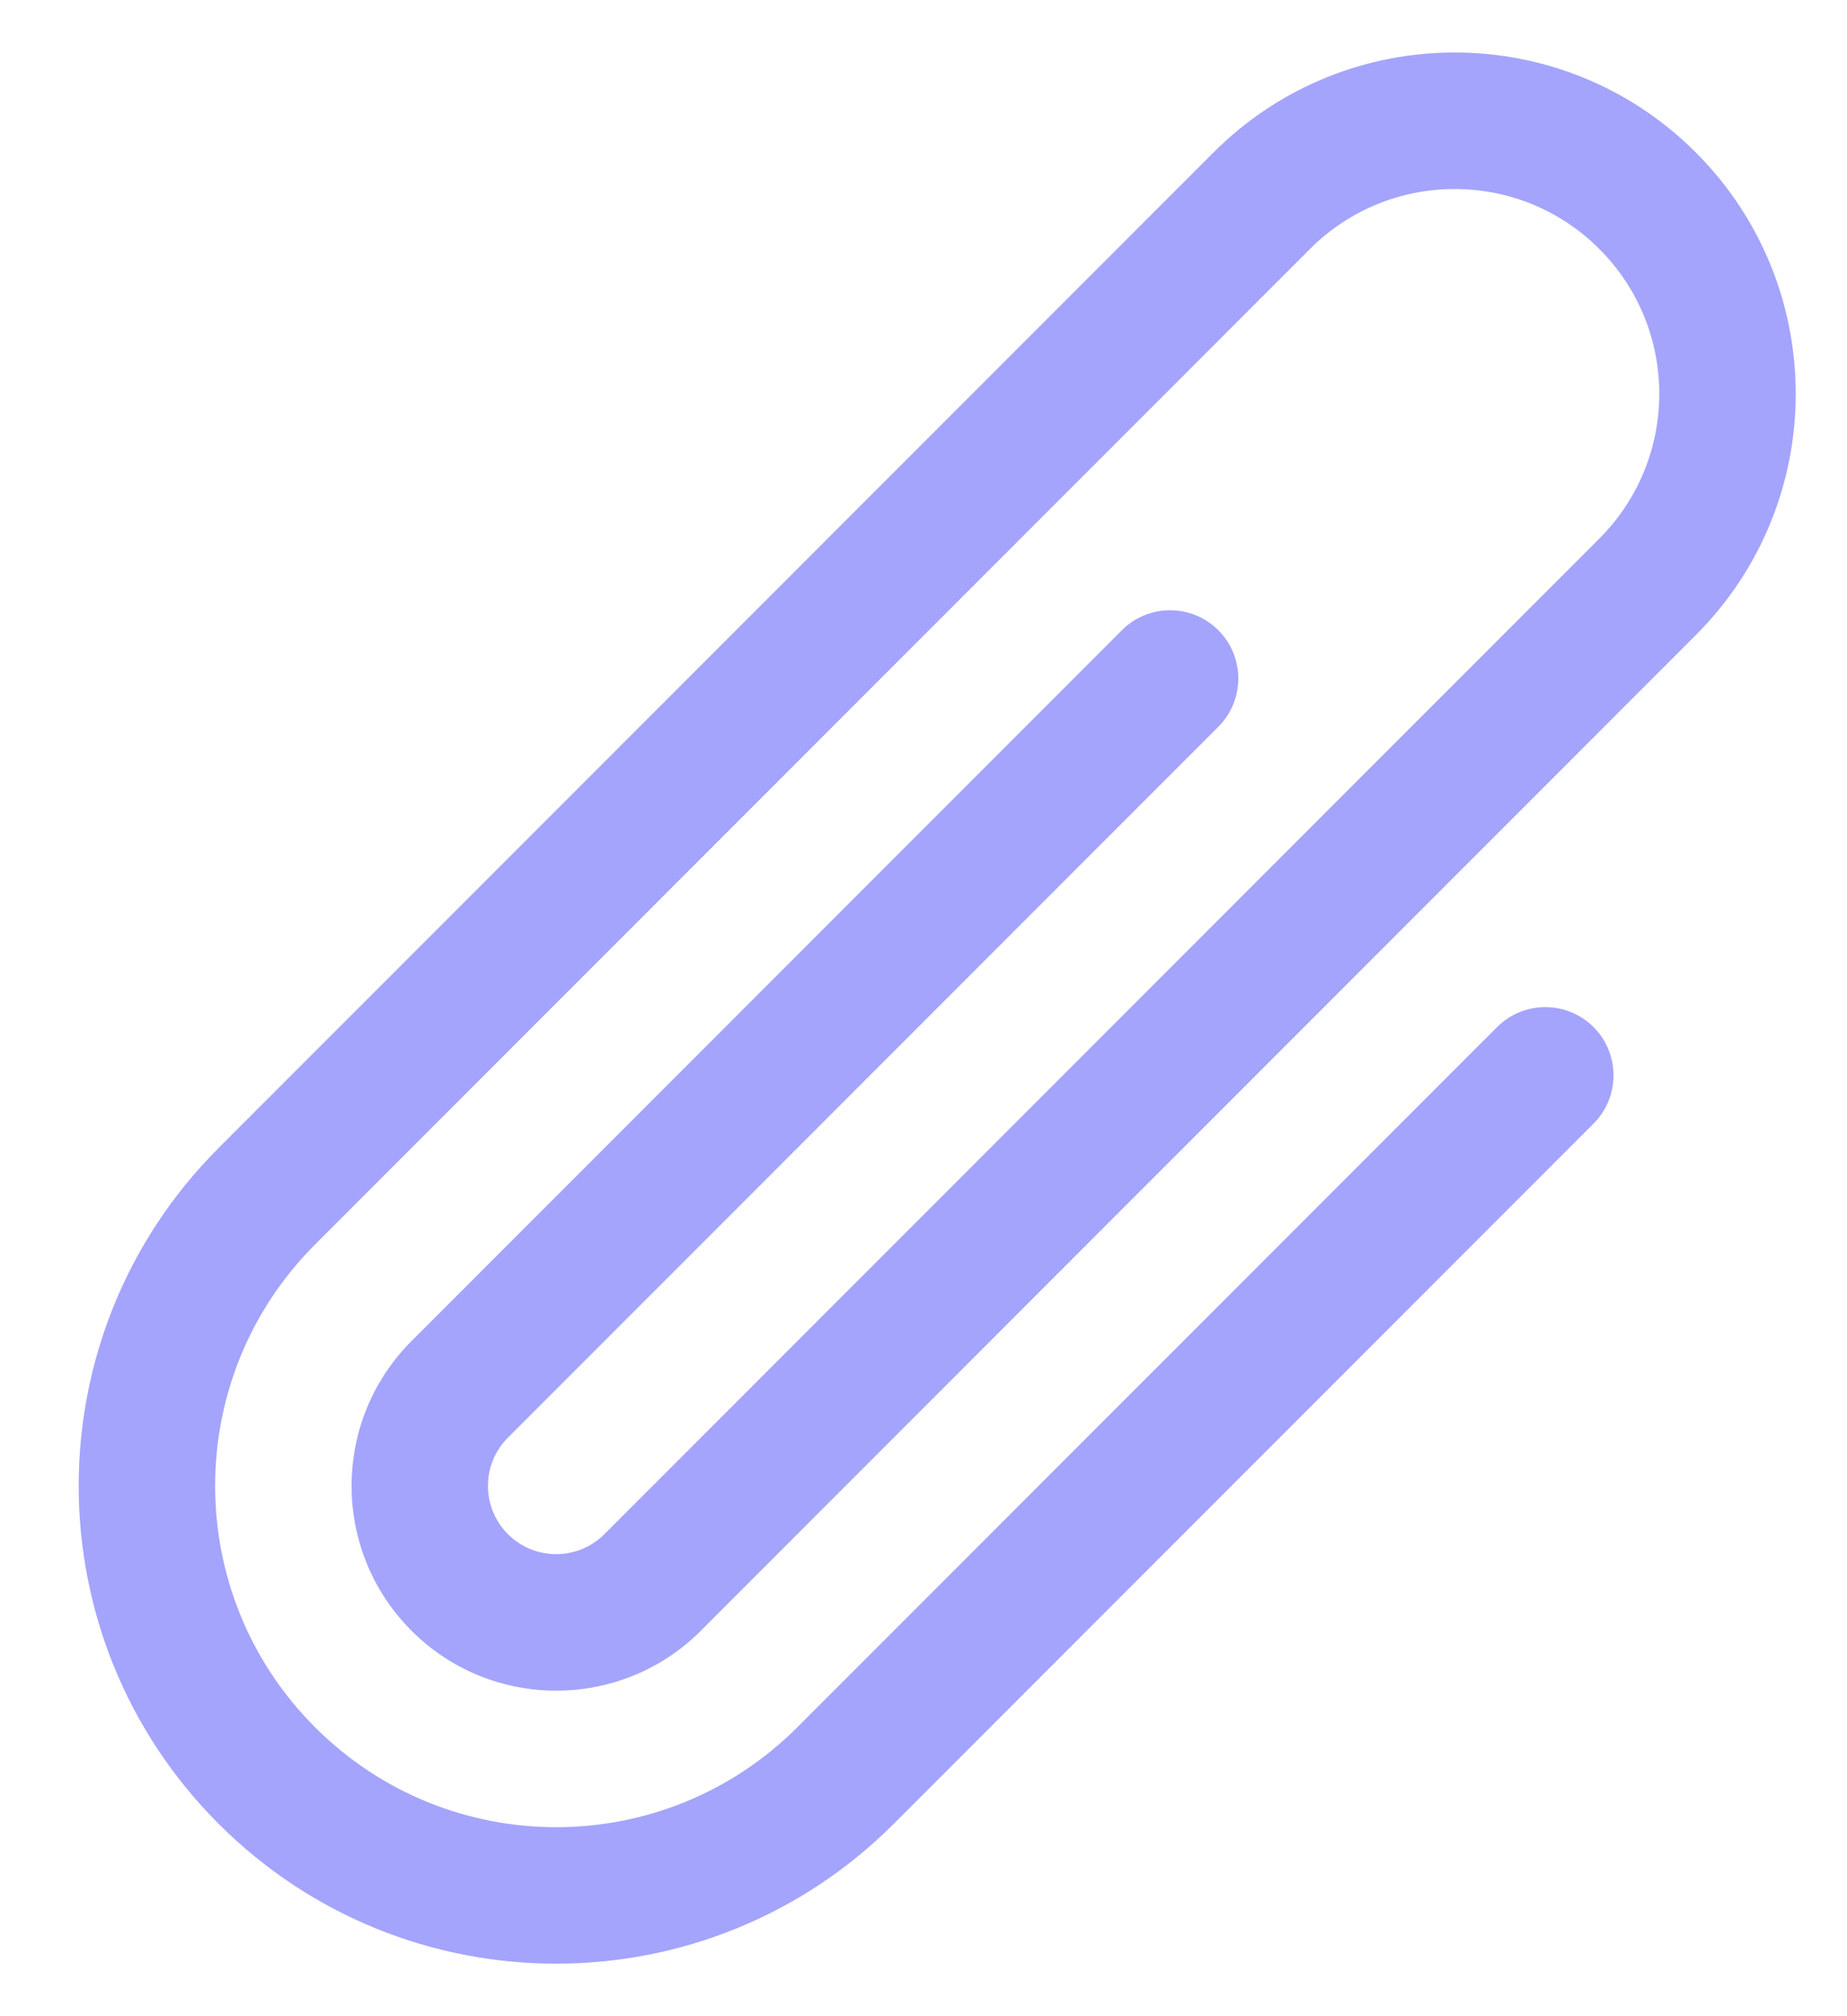 <svg width="22" height="24" viewBox="0 0 22 24" fill="none" xmlns="http://www.w3.org/2000/svg">
<path fill-rule="evenodd" clip-rule="evenodd" d="M19.05 2.964C18.099 2.012 16.555 2.012 15.603 2.964L3.752 14.815C2.166 16.401 2.166 18.974 3.752 20.56C5.339 22.147 7.911 22.147 9.498 20.56L17.832 12.226C18.149 11.909 18.663 11.909 18.981 12.226C19.298 12.543 19.298 13.058 18.981 13.375L10.647 21.709C8.426 23.93 4.824 23.93 2.603 21.709C0.382 19.488 0.382 15.887 2.603 13.666L14.454 1.815C16.041 0.228 18.613 0.228 20.199 1.815C21.786 3.401 21.786 5.974 20.199 7.56L8.355 19.404C8.352 19.407 8.349 19.41 8.346 19.413L8.339 19.421L8.336 19.423L8.334 19.426C7.381 20.363 5.848 20.358 4.901 19.411C3.95 18.459 3.95 16.916 4.901 15.964L13.363 7.502C13.68 7.185 14.194 7.185 14.512 7.502C14.829 7.82 14.829 8.334 14.512 8.651L6.05 17.113C5.733 17.43 5.733 17.945 6.05 18.262C6.365 18.577 6.875 18.579 7.192 18.269L19.05 6.411C20.002 5.459 20.002 3.916 19.05 2.964Z" fill="#A4A4FD"/>
</svg>
